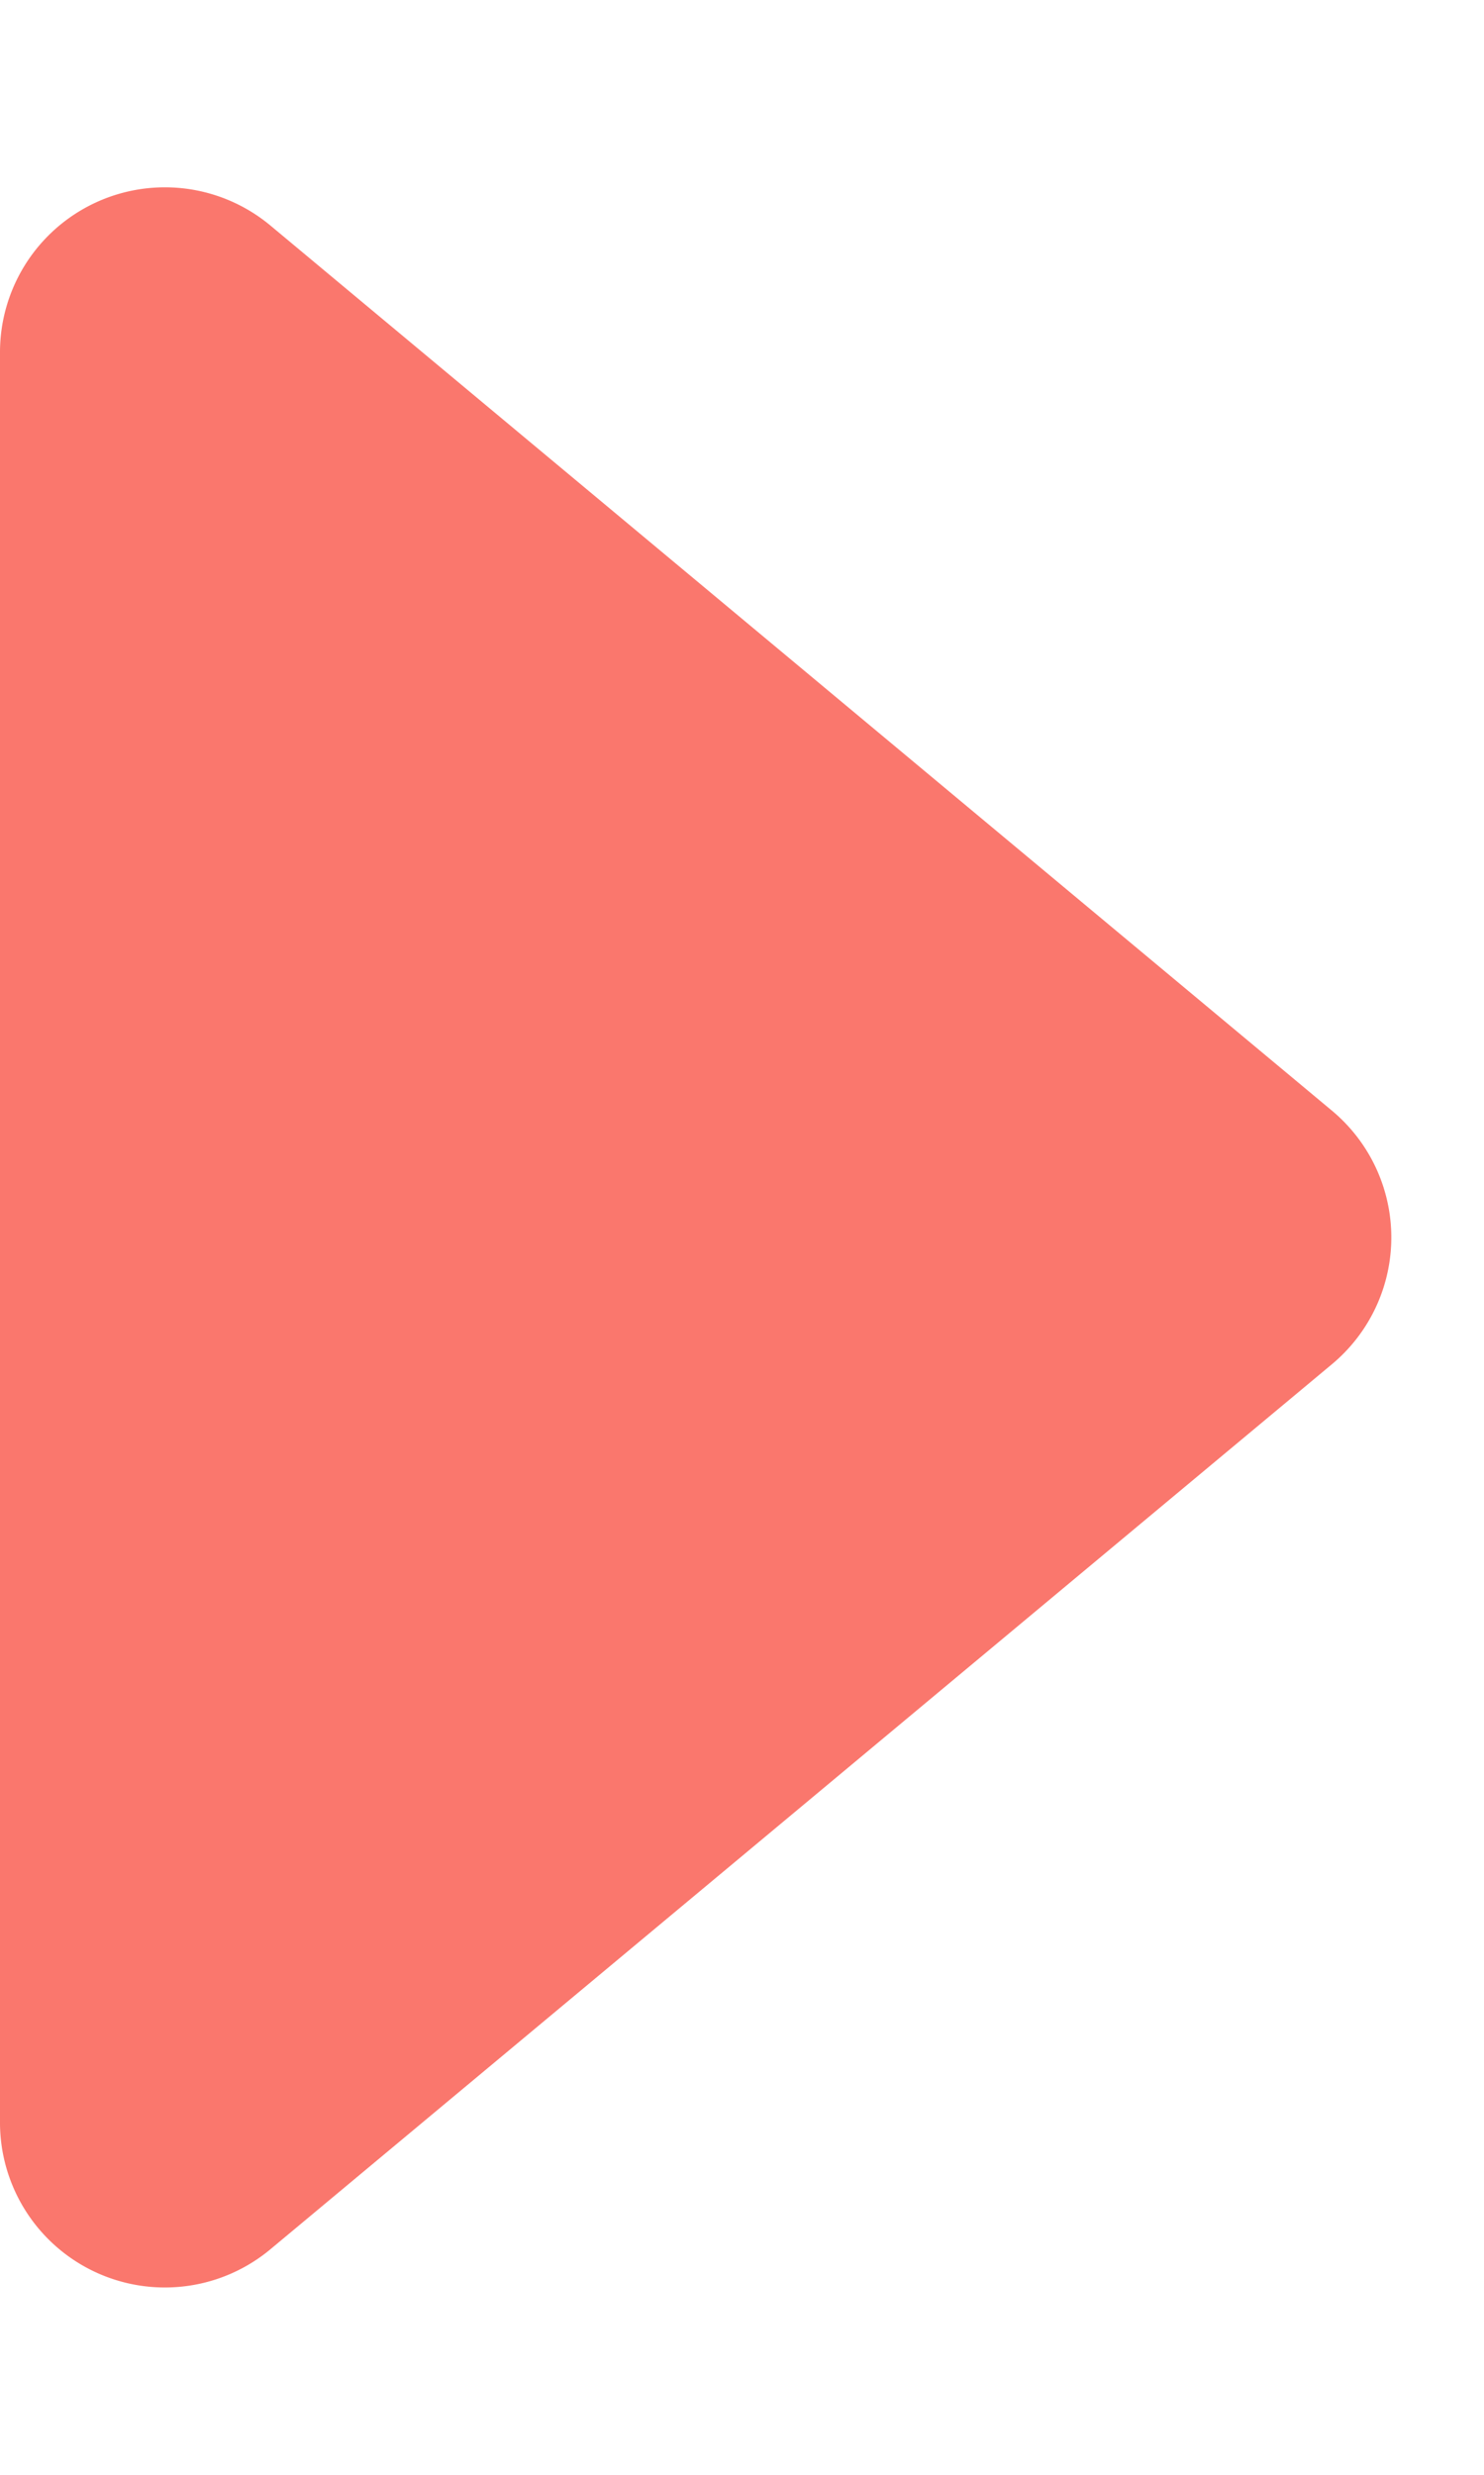 <svg xmlns="http://www.w3.org/2000/svg" width="18" height="30" viewBox="0 0 18 30"><defs><style>.a{fill:#fa776d;}</style></defs><path class="a" d="M13.464,1.844a2,2,0,0,1,3.073,0L27.266,14.72A2,2,0,0,1,25.73,18H4.27a2,2,0,0,1-1.536-3.28Z" transform="translate(18) rotate(90)"/></svg>